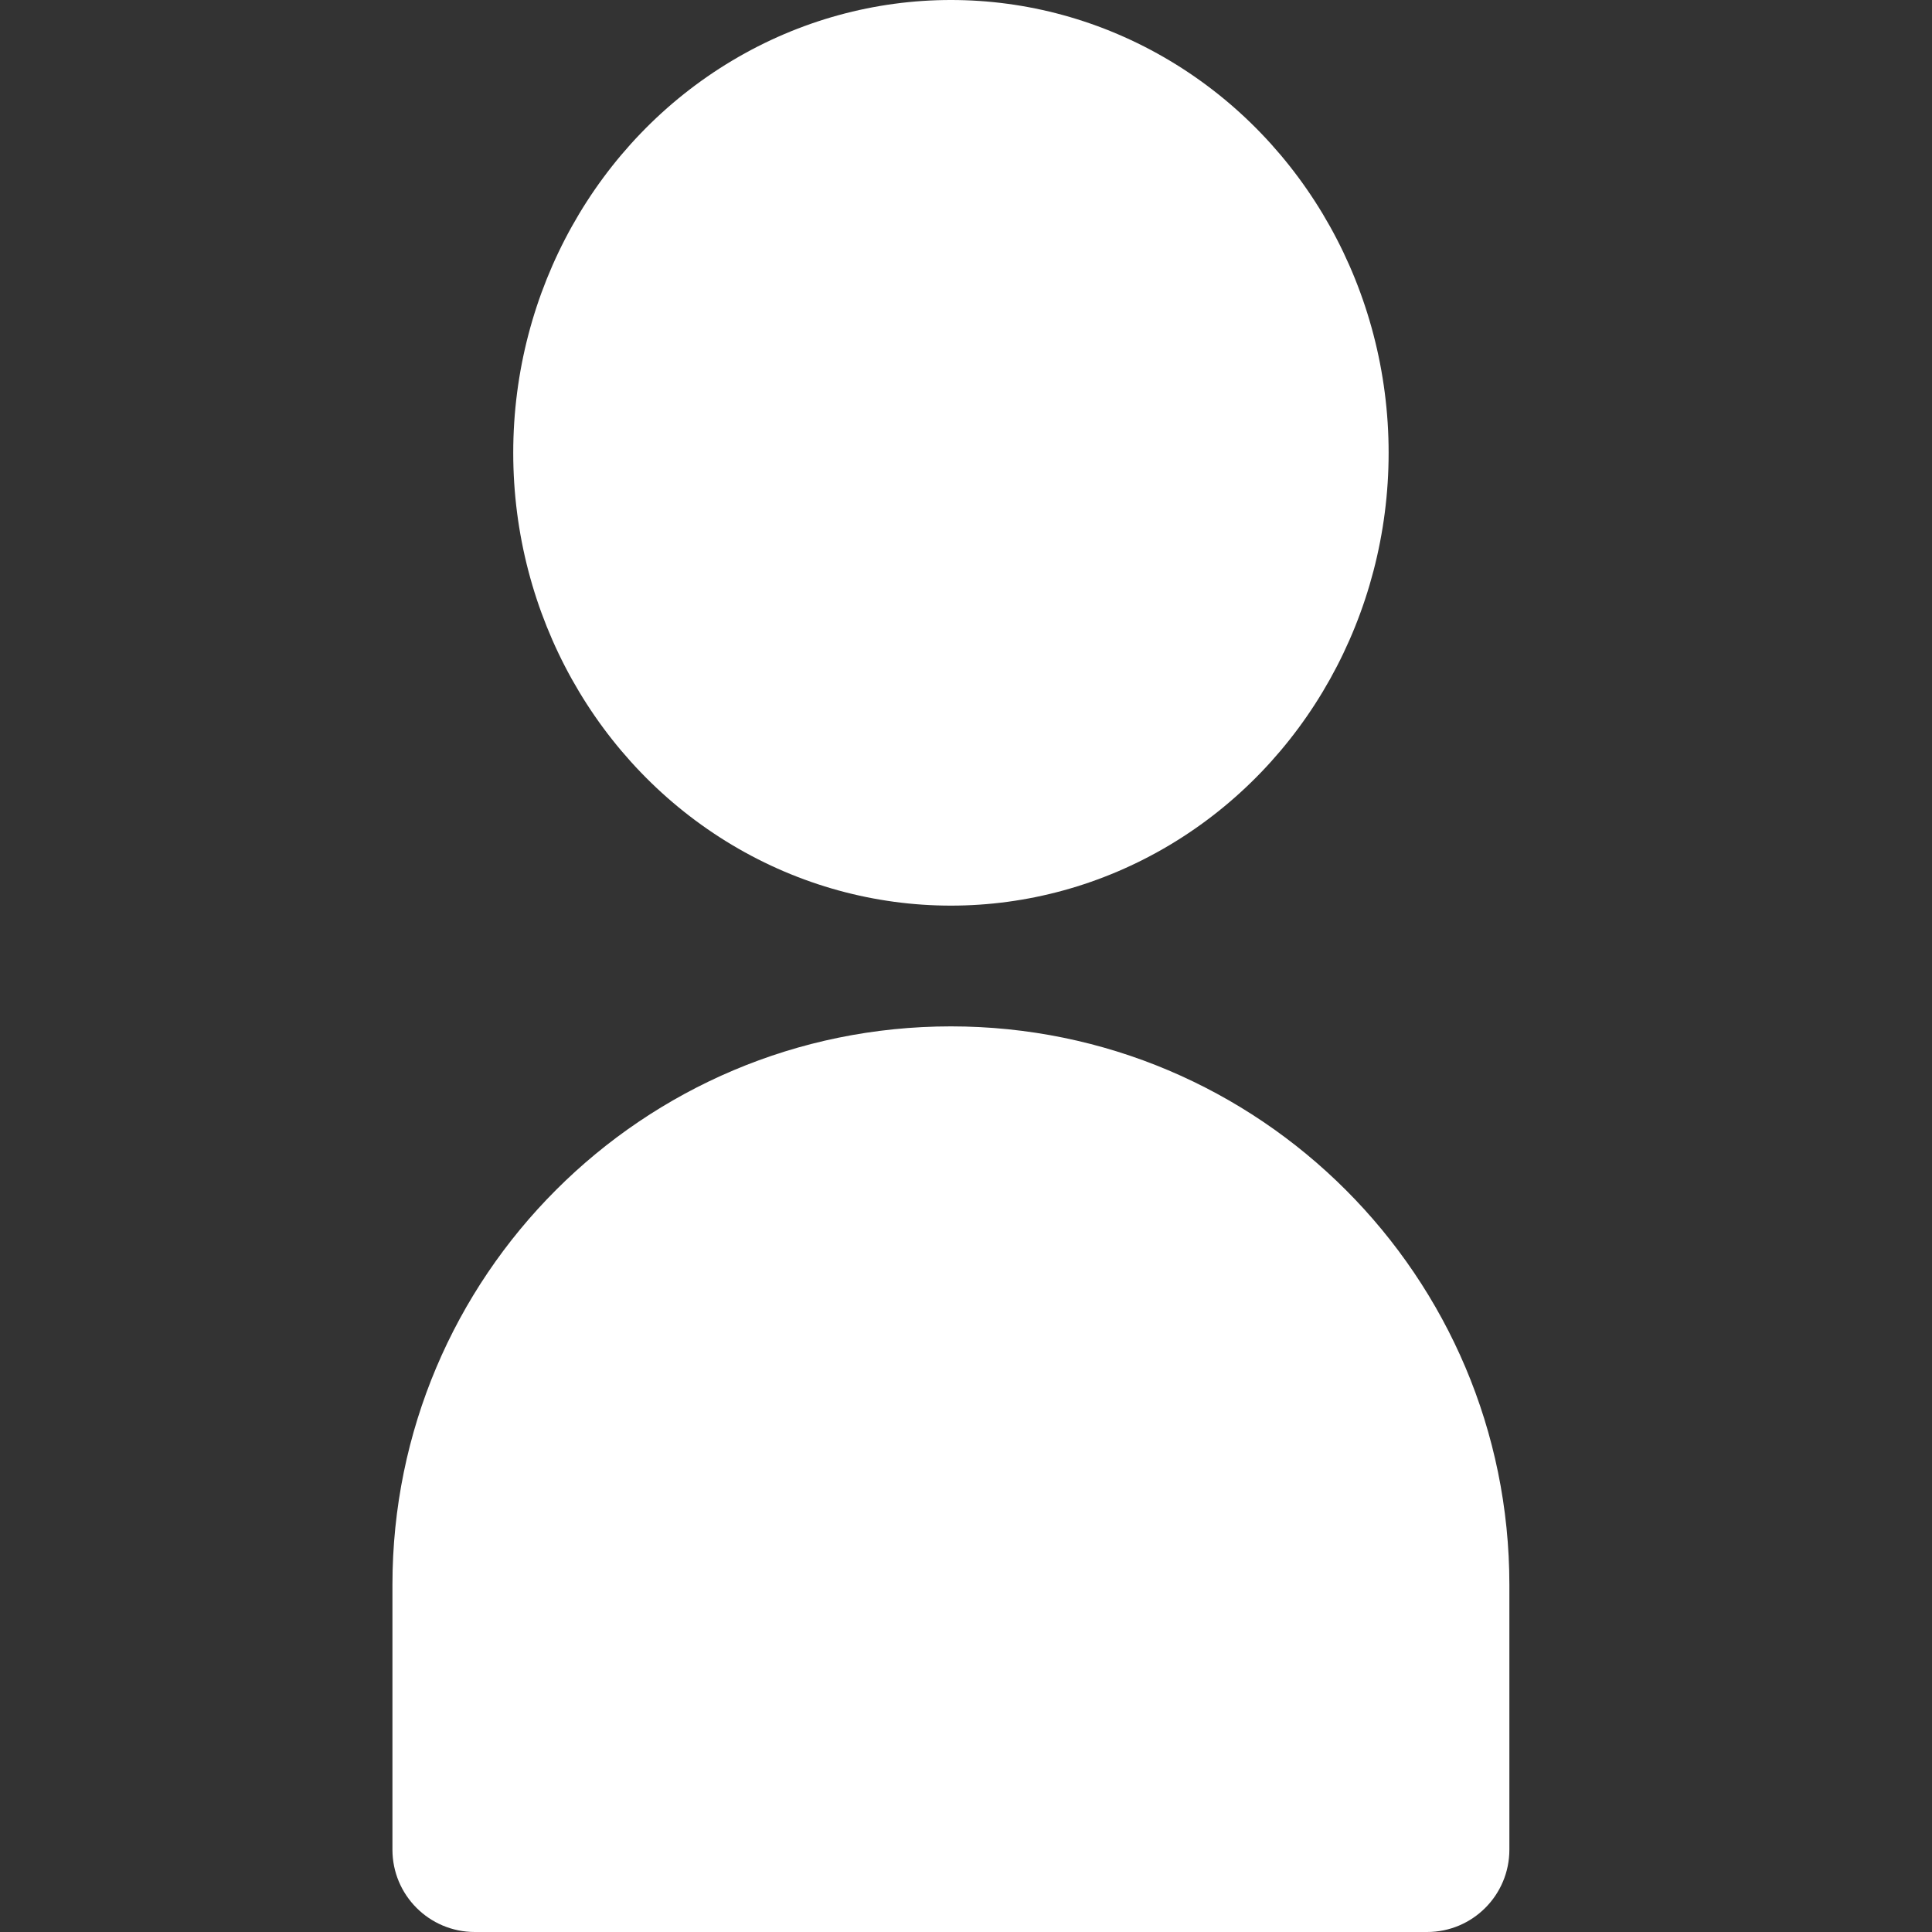 <svg width="40" height="40" viewBox="0 0 40 40" fill="none" xmlns="http://www.w3.org/2000/svg">
<rect x="0" y="0" width="40" height="40" fill="#333333" stroke="none"/>
<path d="M8.125 32.812C8.125 26.427 13.302 21.25 19.688 21.25C26.073 21.25 31.25 26.427 31.25 32.812V38.295C31.25 39.237 30.487 40 29.546 40H9.83C8.888 40 8.125 39.237 8.125 38.295V32.812Z" fill="white"/>
<ellipse cx="19.688" cy="9.375" rx="9.062" ry="9.375" fill="white"/>
</svg>
